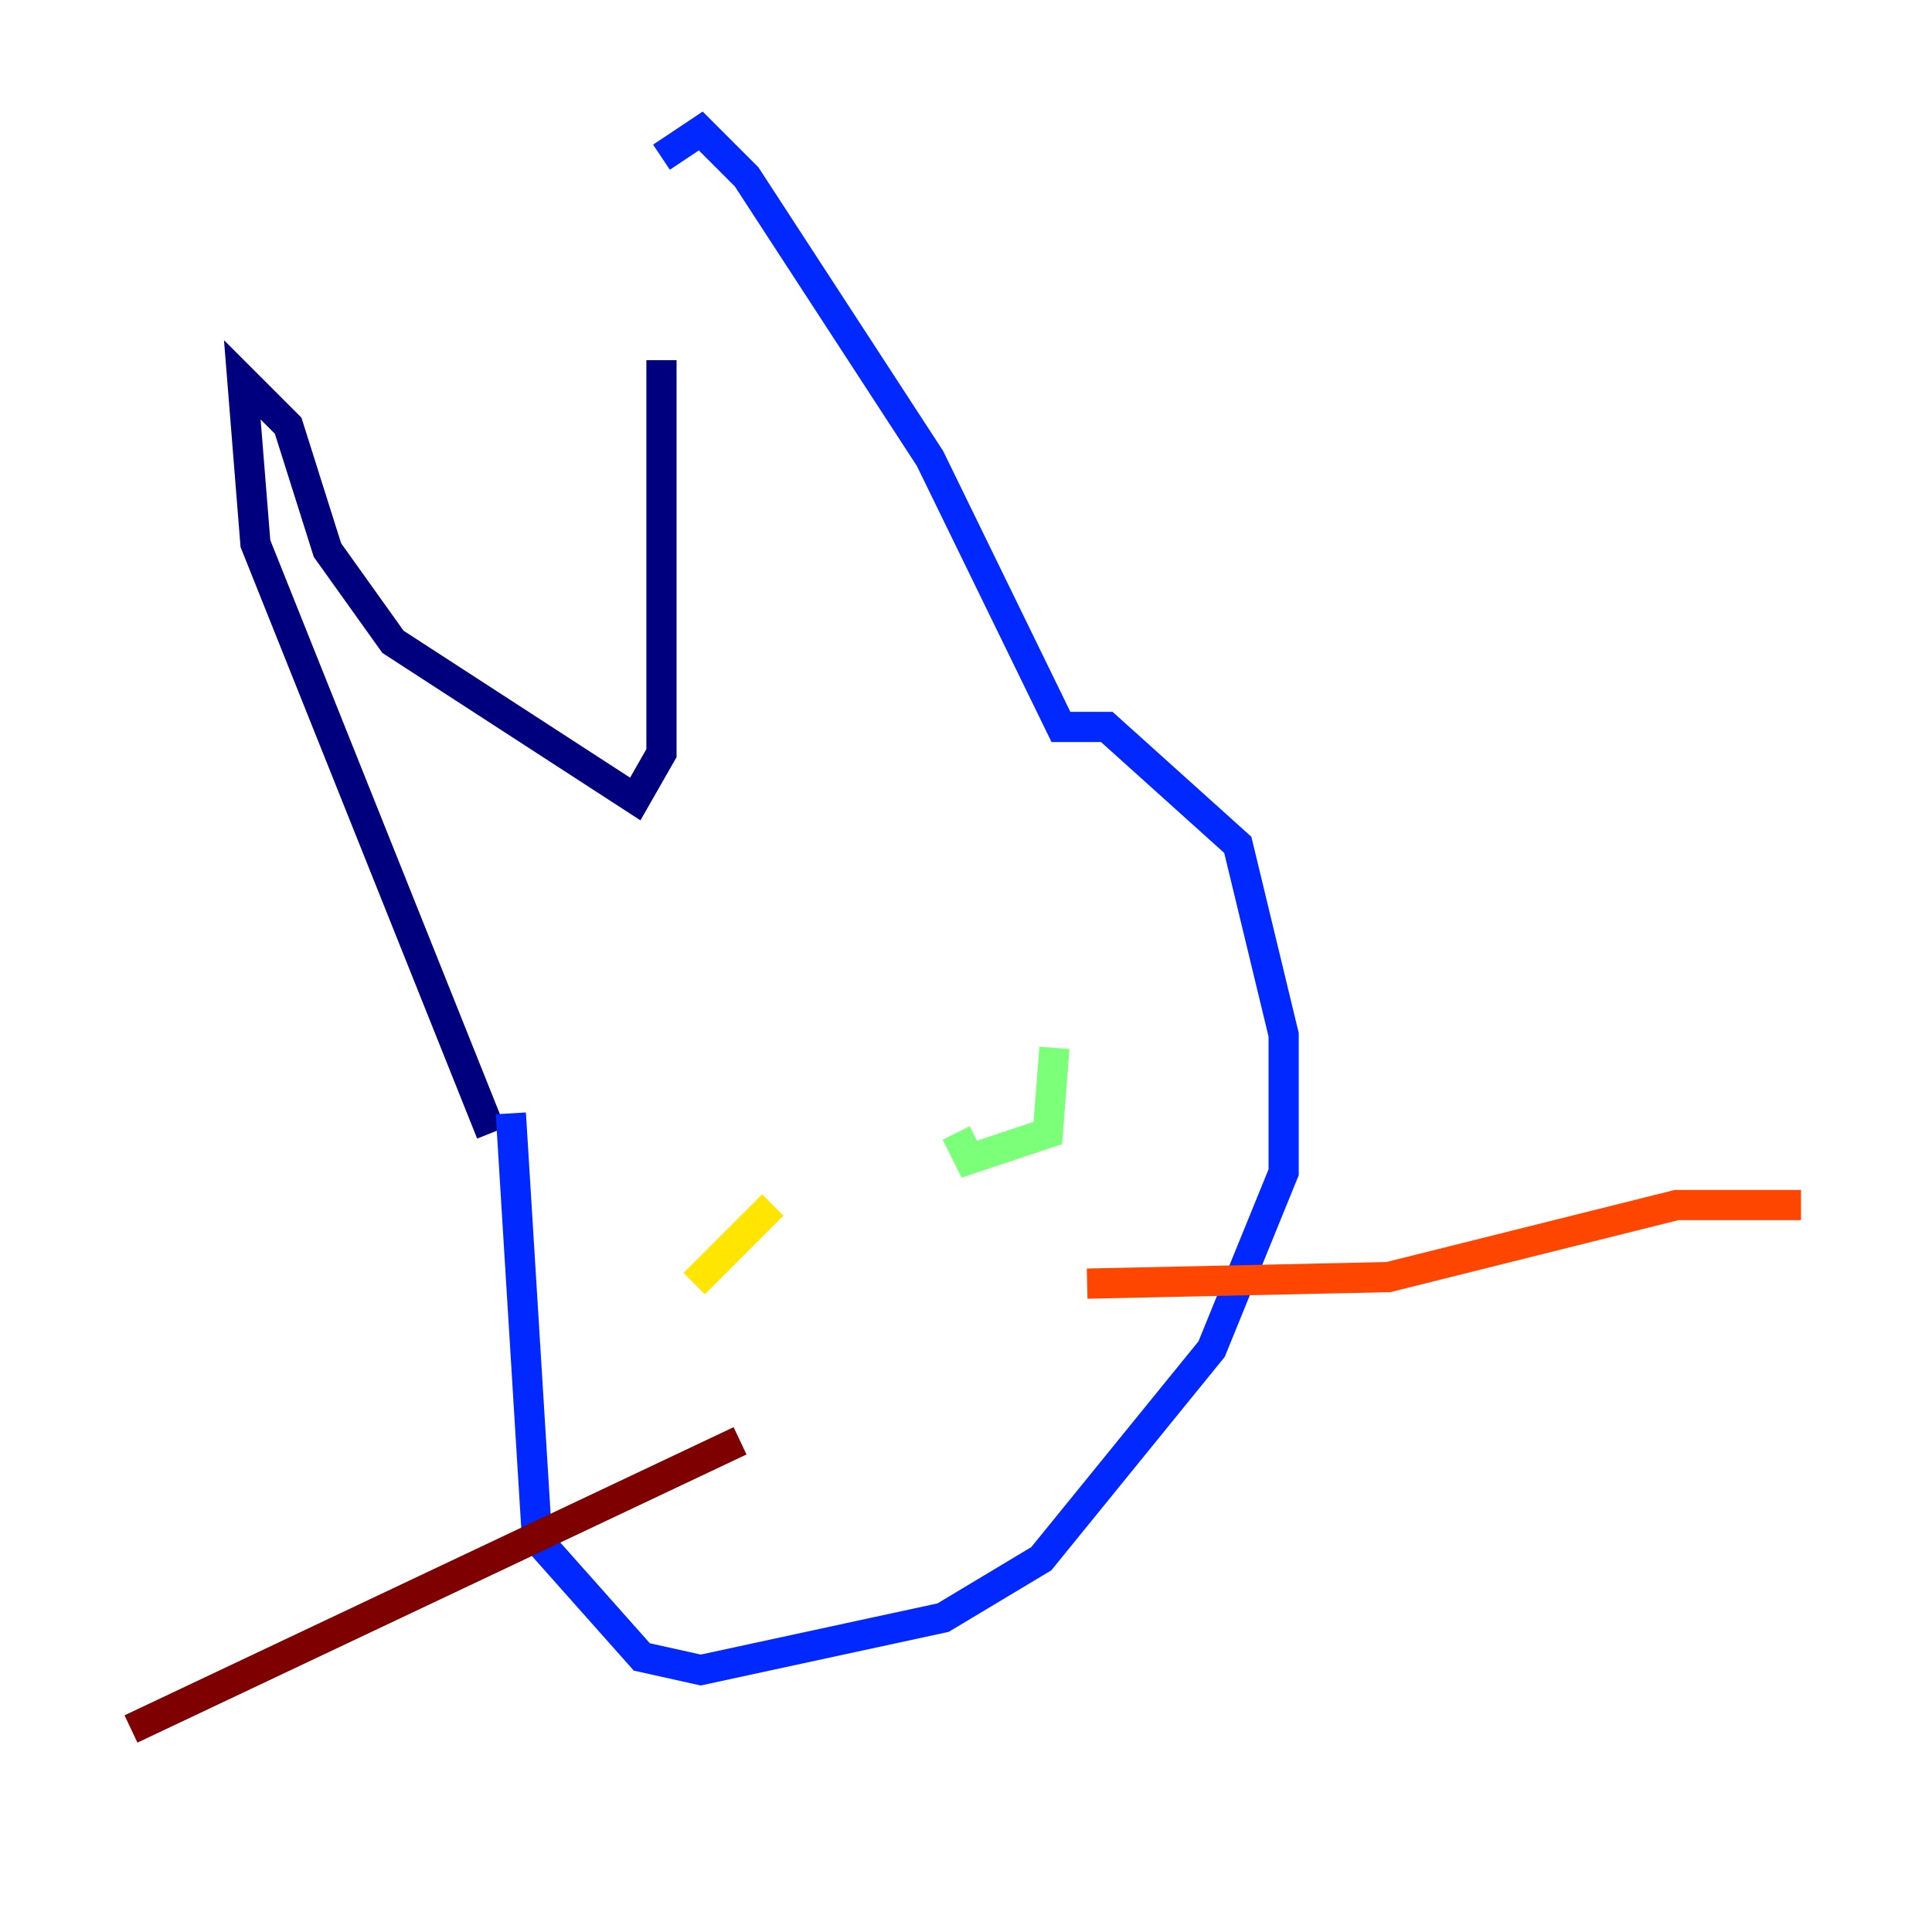 <?xml version="1.0" encoding="utf-8" ?>
<svg baseProfile="tiny" height="128" version="1.2" viewBox="0,0,128,128" width="128" xmlns="http://www.w3.org/2000/svg" xmlns:ev="http://www.w3.org/2001/xml-events" xmlns:xlink="http://www.w3.org/1999/xlink"><defs /><polyline fill="none" points="32.542,75.064 16.922,36.014 16.054,25.166 19.091,28.203 21.695,36.447 26.034,42.522 42.088,52.936 43.824,49.898 43.824,23.864" stroke="#00007f" stroke-width="2" /><polyline fill="none" points="43.824,10.414 46.427,8.678 49.464,11.715 61.614,30.373 70.291,48.163 73.329,48.163 82.007,55.973 85.044,68.556 85.044,77.668 80.271,89.383 68.99,103.268 62.481,107.173 46.427,110.644 42.522,109.776 35.58,101.966 33.844,73.763" stroke="#0028ff" stroke-width="2" /><polyline fill="none" points="61.614,71.593 61.614,71.593" stroke="#00d4ff" stroke-width="2" /><polyline fill="none" points="69.858,69.424 69.424,75.064 64.217,76.8 63.349,75.064" stroke="#7cff79" stroke-width="2" /><polyline fill="none" points="51.2,79.837 45.993,85.044" stroke="#ffe500" stroke-width="2" /><polyline fill="none" points="72.027,85.044 91.986,84.61 111.078,79.837 119.322,79.837" stroke="#ff4600" stroke-width="2" /><polyline fill="none" points="49.031,95.458 8.678,114.549" stroke="#7f0000" stroke-width="2" /></svg>